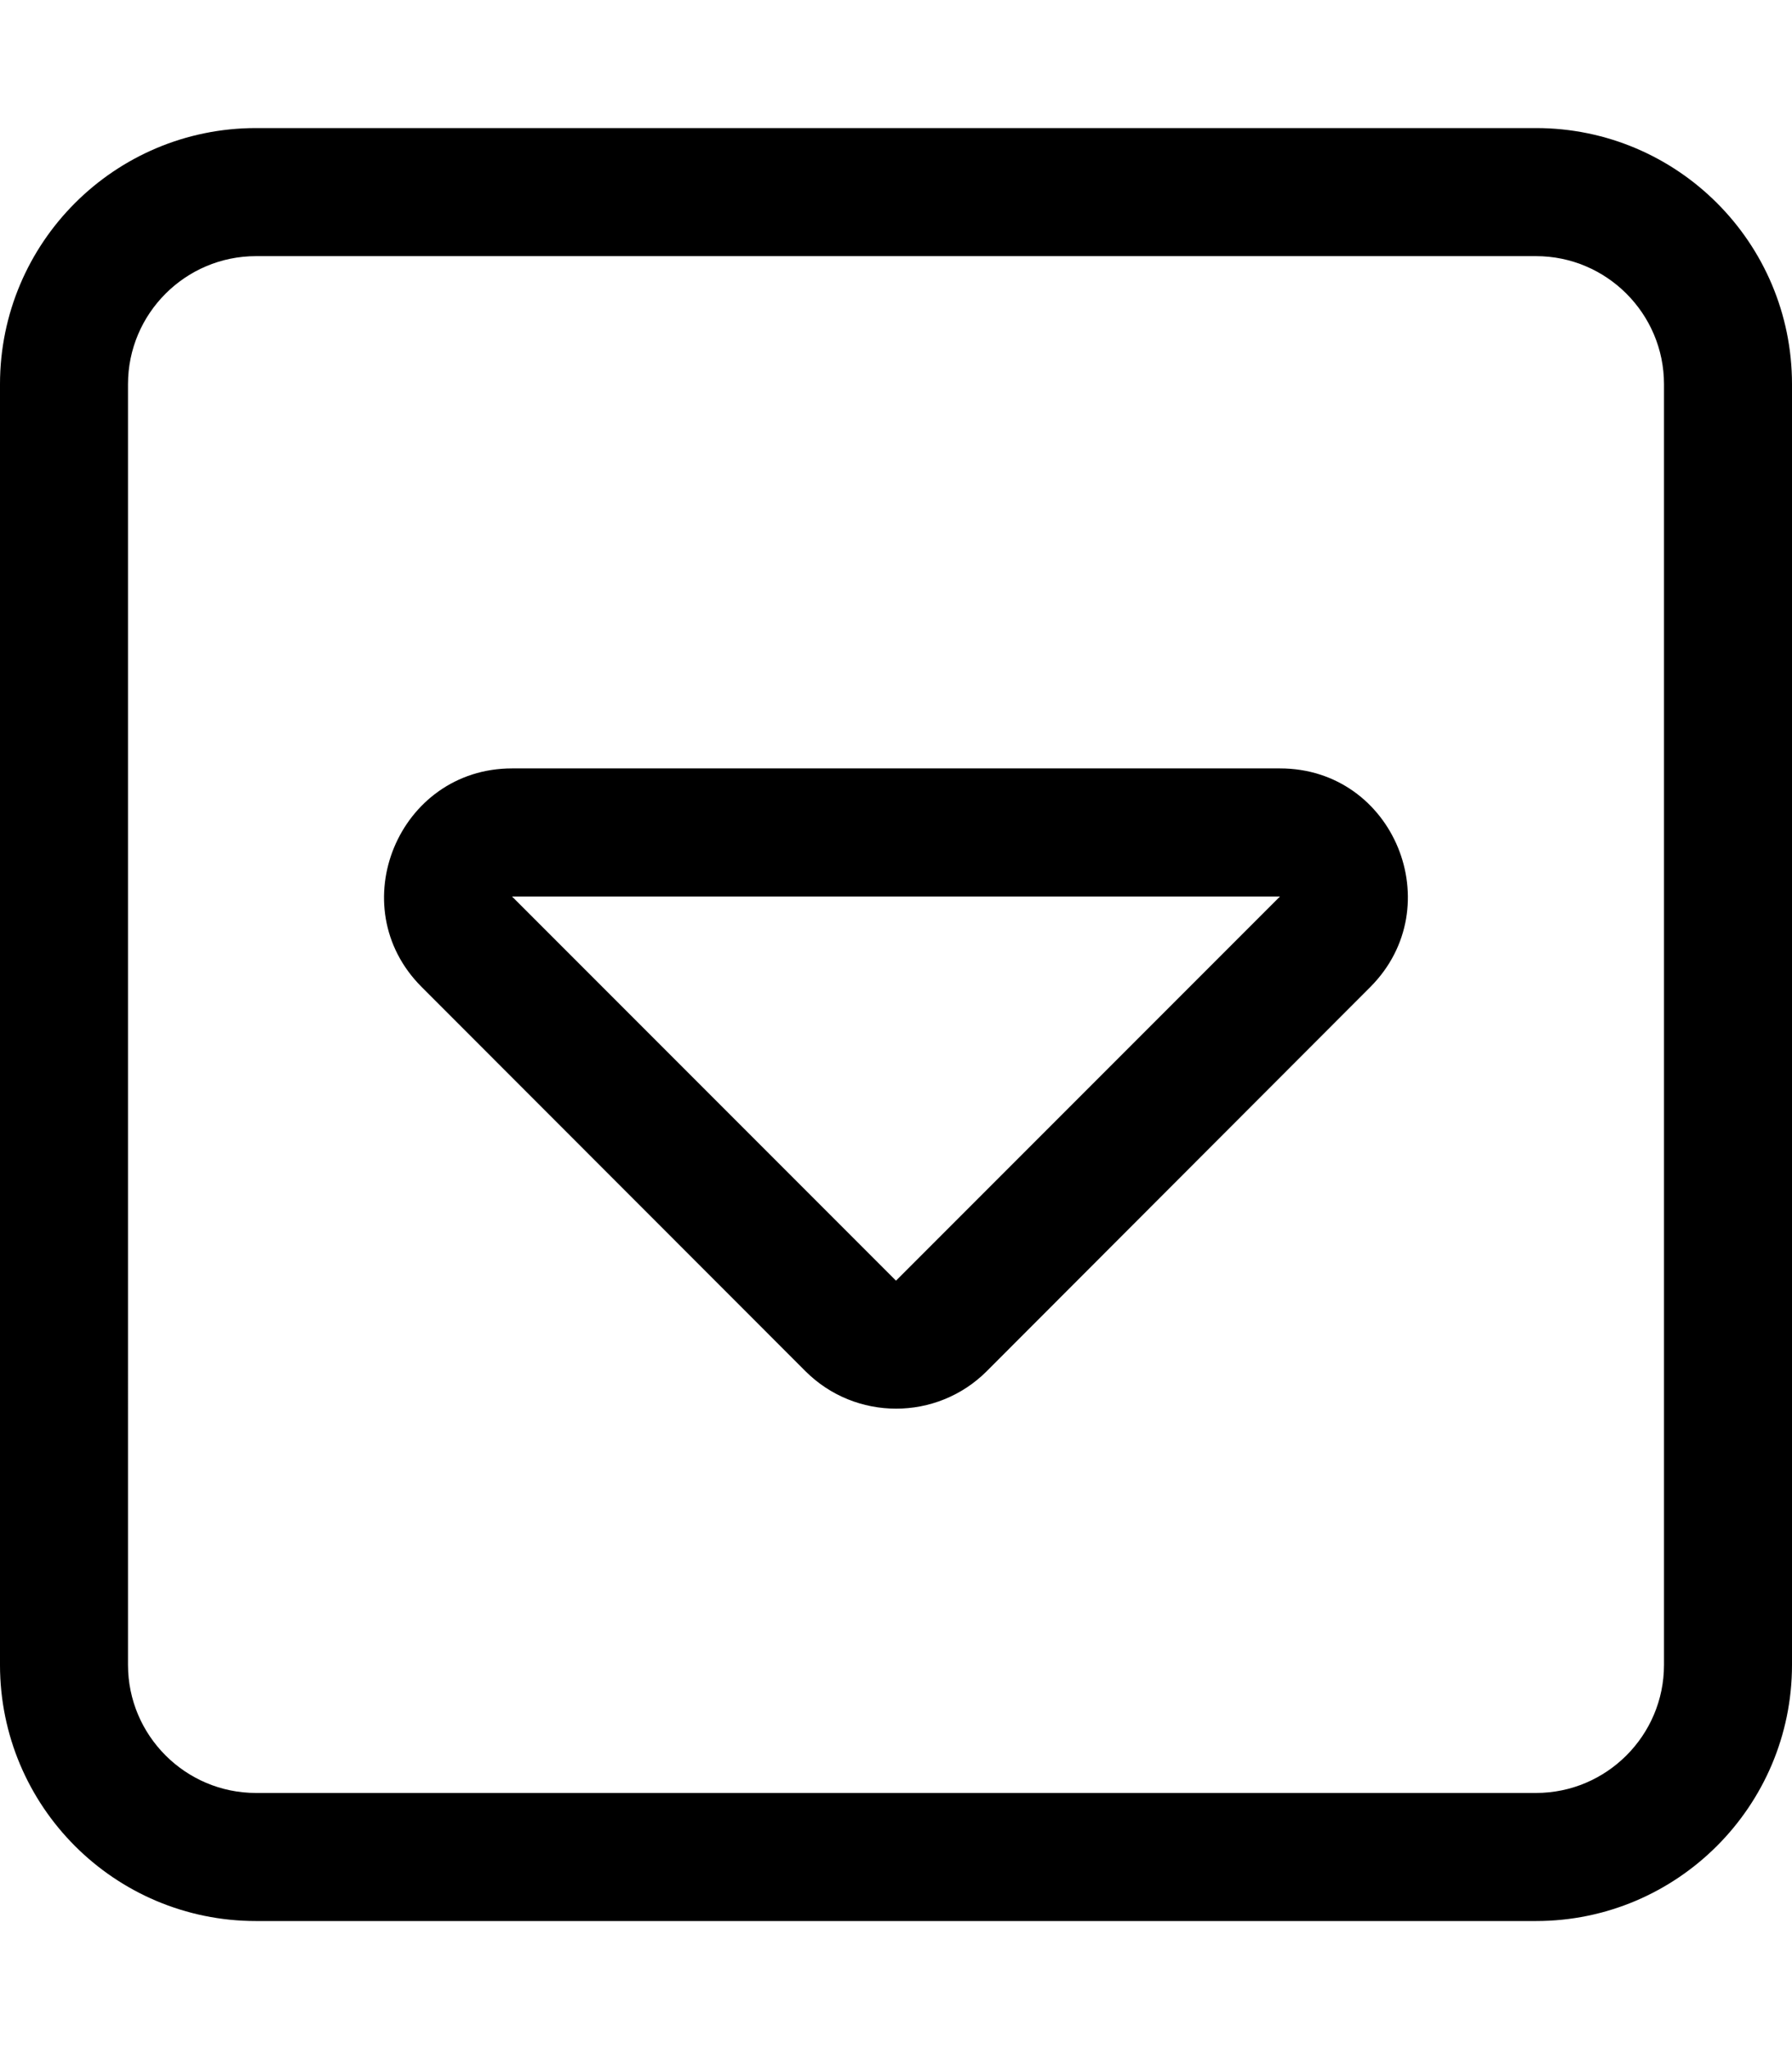 <svg xmlns="http://www.w3.org/2000/svg" viewBox="0 0 448 512"><!--! Font Awesome Pro 6.0.0-beta3 by @fontawesome - https://fontawesome.com License - https://fontawesome.com/license (Commercial License) Copyright 2021 Fonticons, Inc. --><path d="M342.6 246.6C362.6 226.5 348.5 192 320 192H128C99.64 192 85.28 226.5 105.4 246.6l95.95 96c12.49 12.5 32.86 12.5 45.35 0L342.6 246.6zM128 224h192l-96 96L128 224zM448 416V96c0-35.35-28.65-64-64-64H64C28.65 32 0 60.65 0 96v320c0 35.35 28.65 64 64 64h320C419.3 480 448 451.3 448 416zM64 448c-17.64 0-32-14.36-32-32V96c0-17.64 14.36-32 32-32h320c17.64 0 32 14.36 32 32v320c0 17.64-14.36 32-32 32H64z"/></svg>